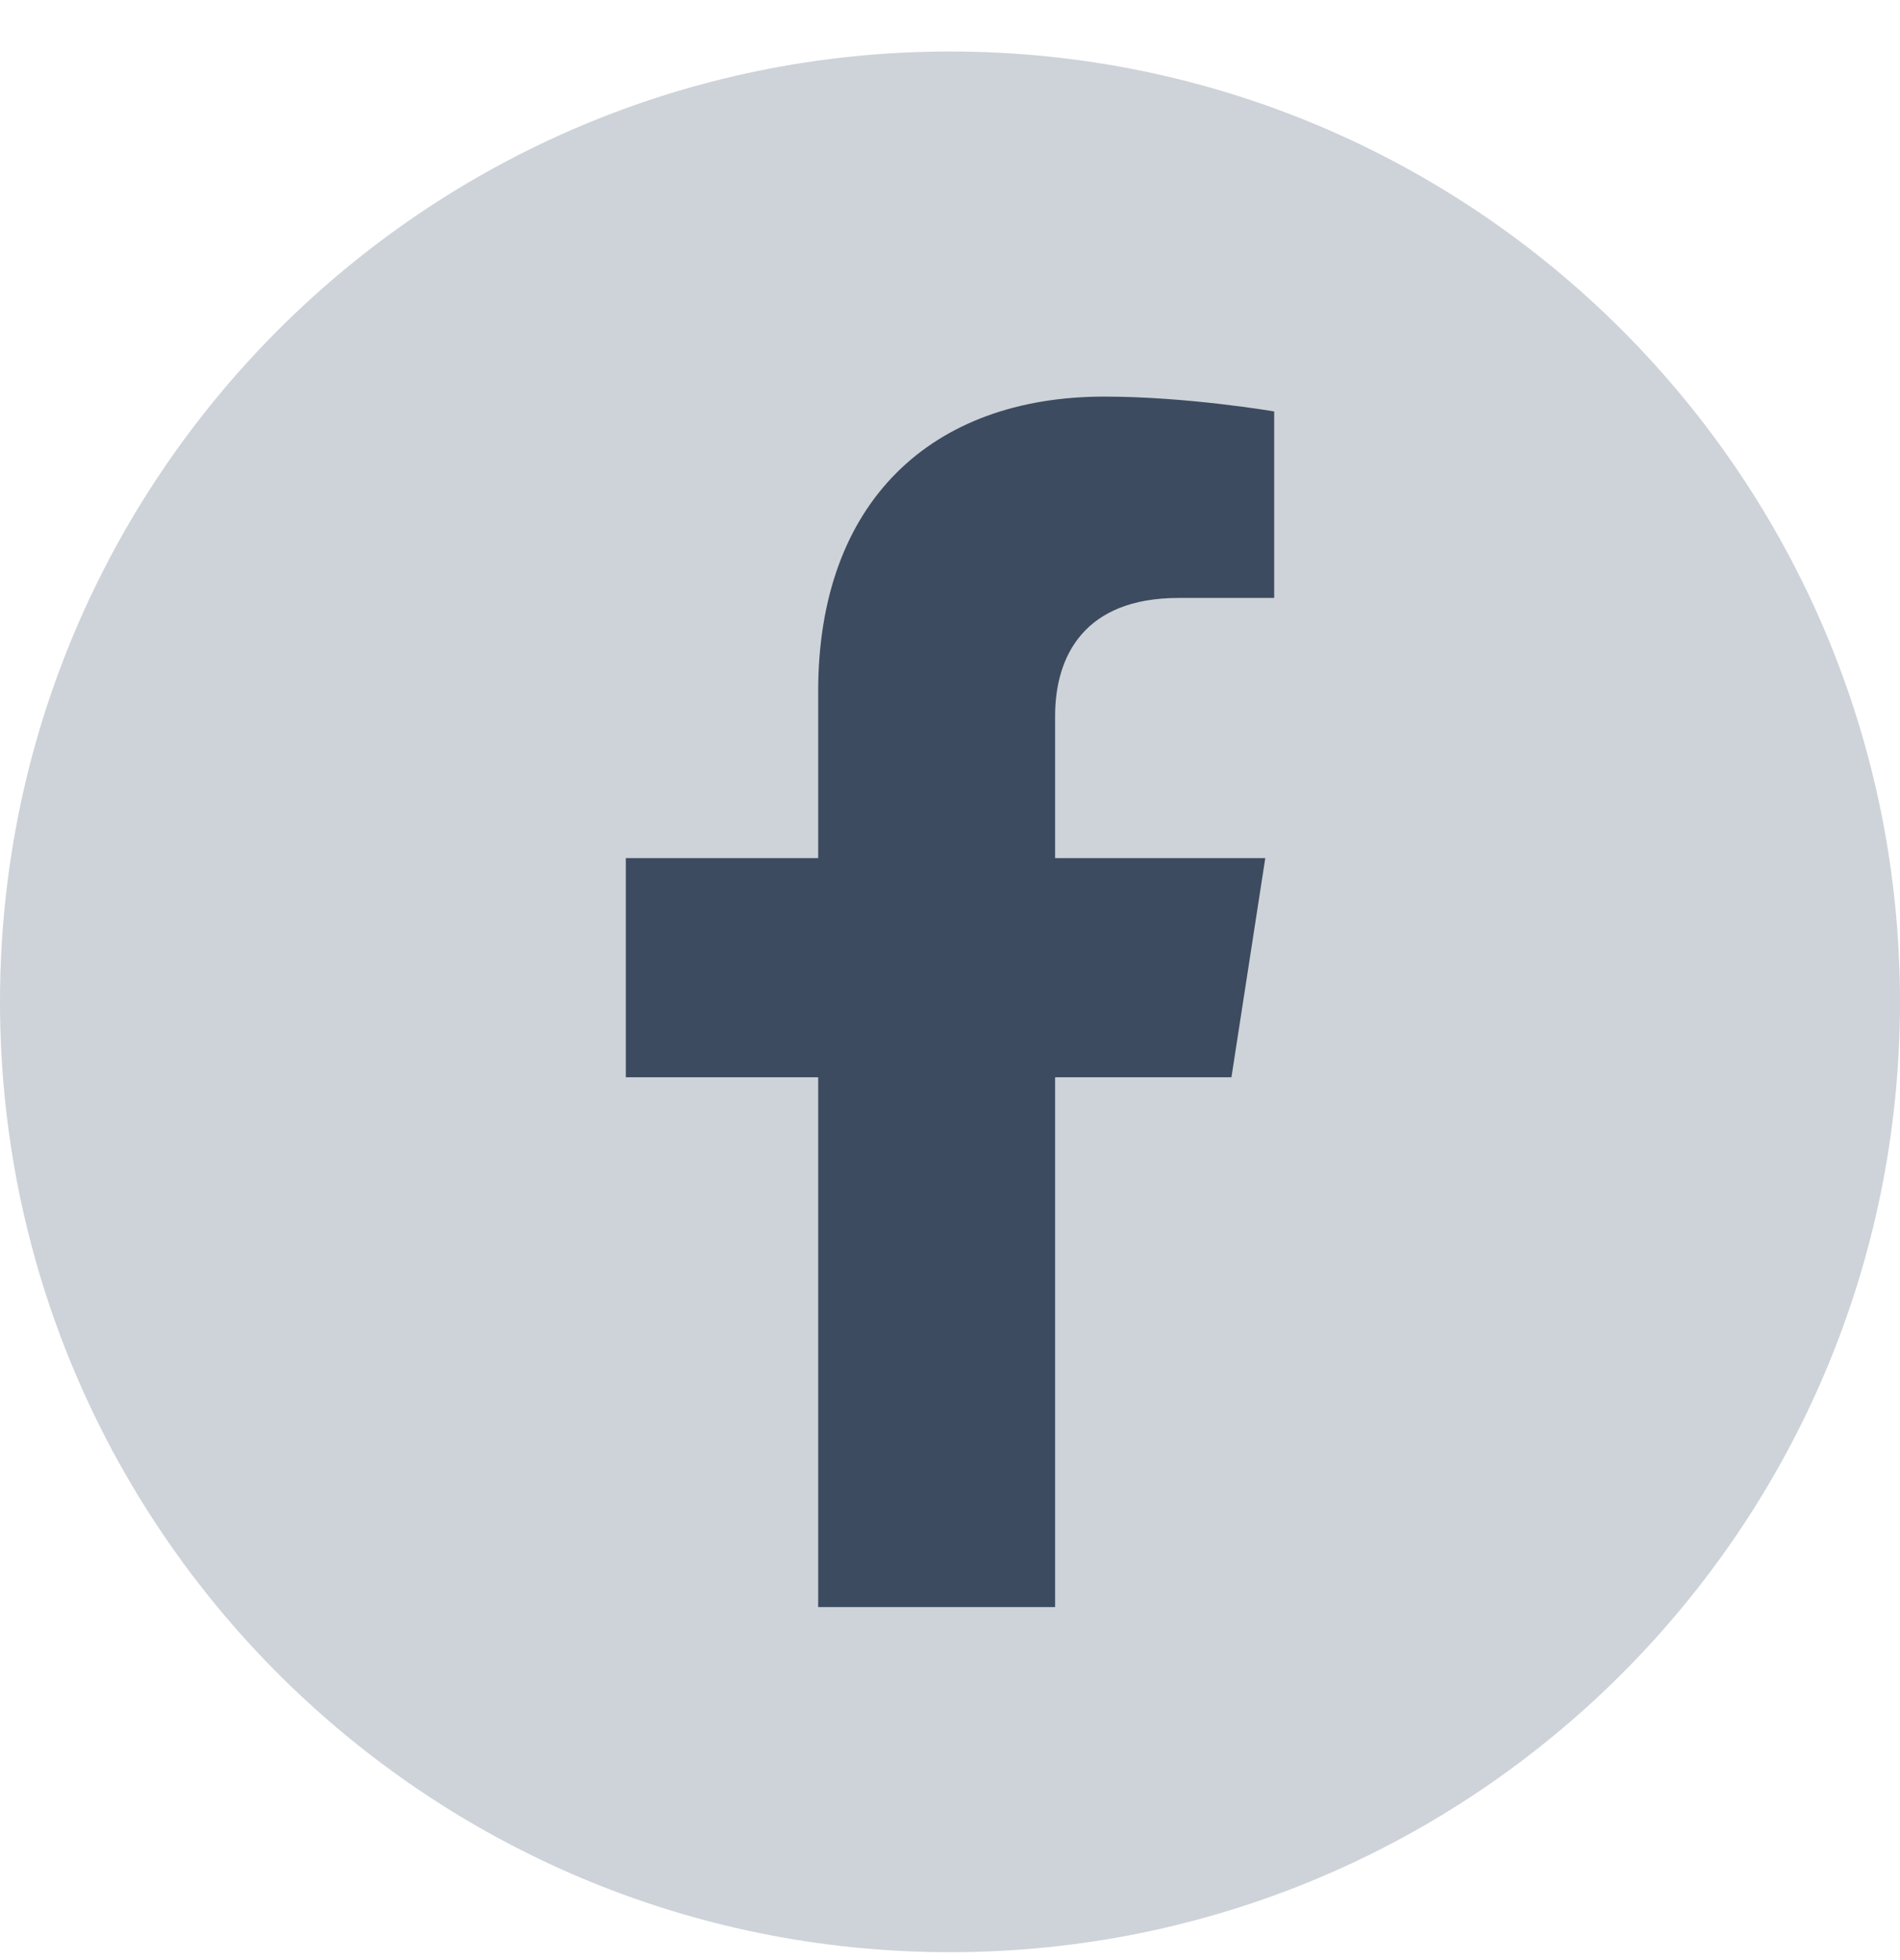 <svg width="32" height="33" viewBox="0 0 32 33" fill="none" xmlns="http://www.w3.org/2000/svg">
<g clip-path="url(#clip0_4116_84656)">
<path d="M16 32.867C24.837 32.867 32 25.704 32 16.867C32 8.031 24.837 0.867 16 0.867C7.163 0.867 0 8.031 0 16.867C0 25.704 7.163 32.867 16 32.867Z" fill="#CED3D9"/>
<path d="M17.77 27.057V18.137H20.74L21.31 14.447H17.77V12.057C17.77 11.047 18.26 10.067 19.85 10.067H21.46V6.927C21.46 6.927 20 6.677 18.6 6.677C15.69 6.677 13.78 8.447 13.78 11.637V14.447H10.54V18.137H13.78V27.057H17.77Z" fill="#3C4B5F"/>
</g>
<defs>
<clipPath id="clip0_4116_84656">
<rect width="32" height="32" fill="white" transform="translate(0 0.867)"/>
</clipPath>
</defs>
</svg>

